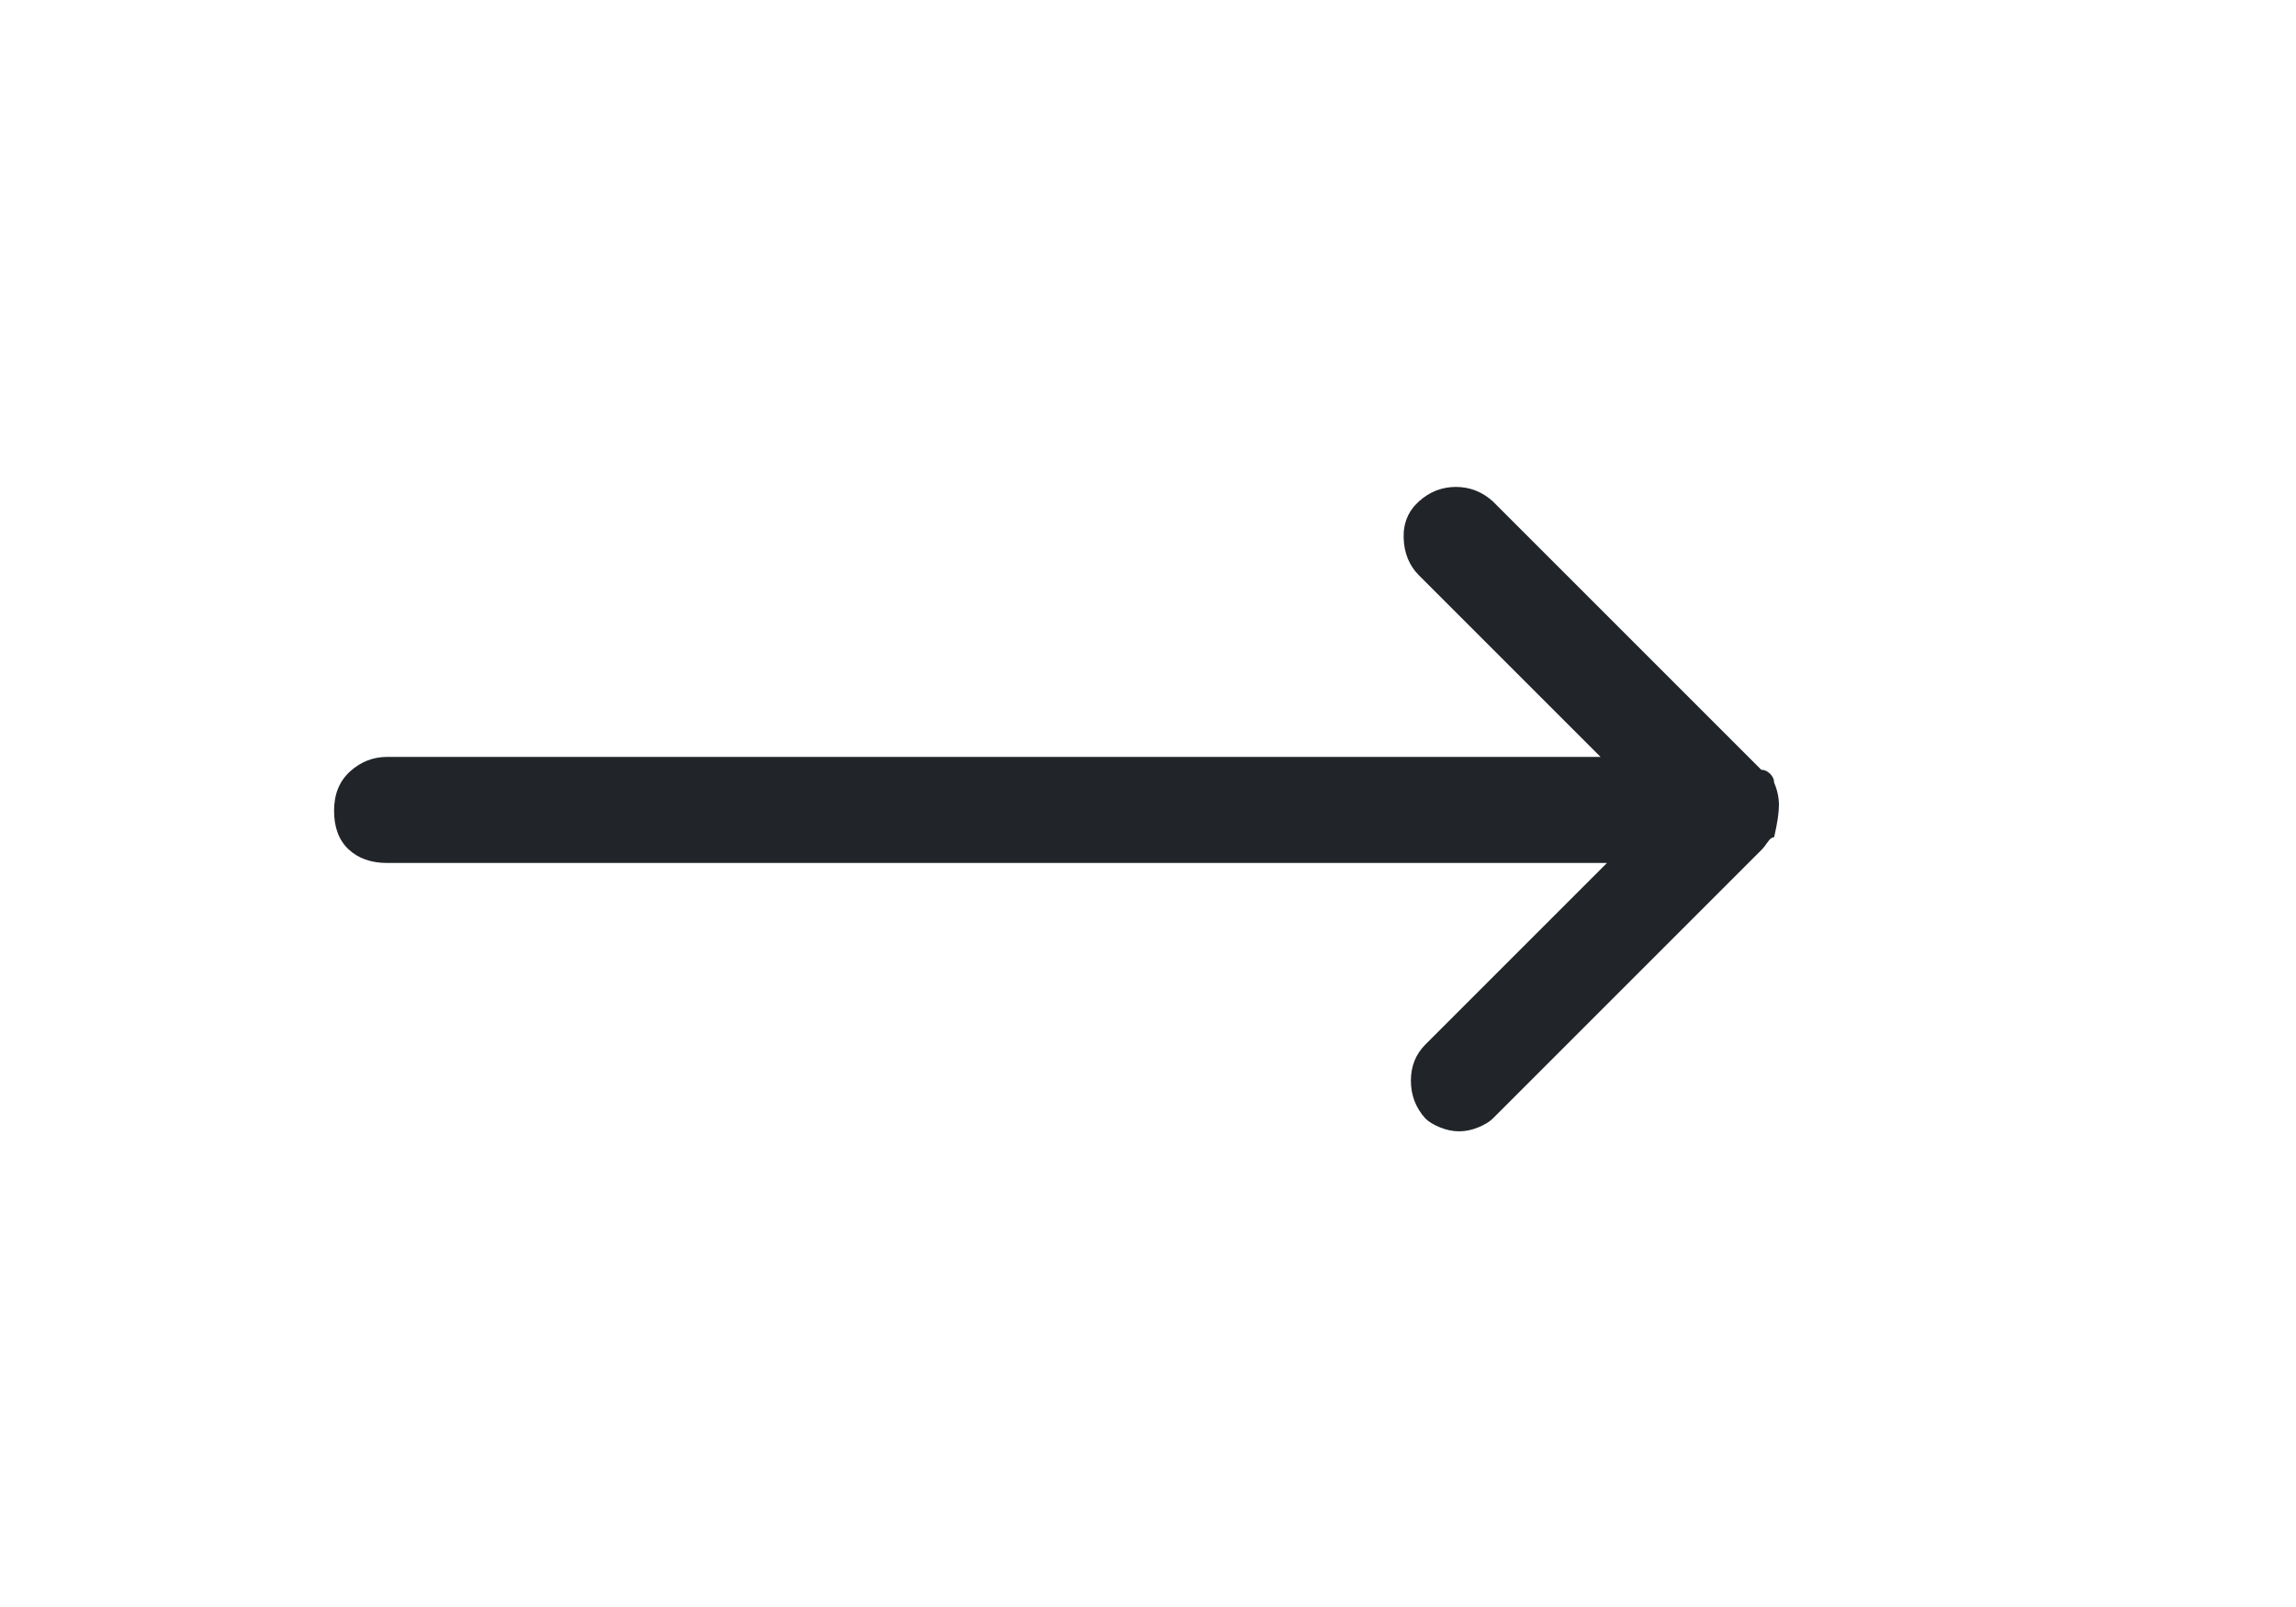 <svg width="20" height="14" viewBox="0 0 20 14" fill="none" xmlns="http://www.w3.org/2000/svg">
<g clip-path="url(#clip0_1_43)">
<path d="M15.454 6.818C15.454 6.79 15.442 6.764 15.419 6.741C15.396 6.718 15.37 6.706 15.342 6.706L13.004 4.368C12.911 4.284 12.803 4.242 12.682 4.242C12.561 4.242 12.453 4.284 12.36 4.368C12.267 4.452 12.222 4.559 12.227 4.69C12.232 4.821 12.276 4.928 12.36 5.012L13.942 6.594H3.372C3.251 6.594 3.143 6.636 3.05 6.72C2.957 6.804 2.91 6.918 2.91 7.063C2.91 7.208 2.952 7.32 3.036 7.399C3.12 7.478 3.232 7.518 3.372 7.518H13.998L12.416 9.1C12.332 9.184 12.29 9.289 12.29 9.415C12.29 9.541 12.332 9.651 12.416 9.744C12.444 9.772 12.486 9.798 12.542 9.821C12.598 9.844 12.654 9.856 12.71 9.856C12.766 9.856 12.822 9.844 12.878 9.821C12.934 9.798 12.976 9.772 13.004 9.744L15.342 7.406C15.361 7.387 15.379 7.364 15.398 7.336C15.417 7.308 15.435 7.294 15.454 7.294C15.482 7.173 15.496 7.079 15.496 7.014C15.496 6.949 15.482 6.883 15.454 6.818Z" fill="#212529"/>
</g>
<defs>
<clipPath id="clip0_1_43">
<rect width="14" height="14" fill="white" transform="matrix(1 0 0 -1 2.79 14)"/>
</clipPath>
</defs>
</svg>
